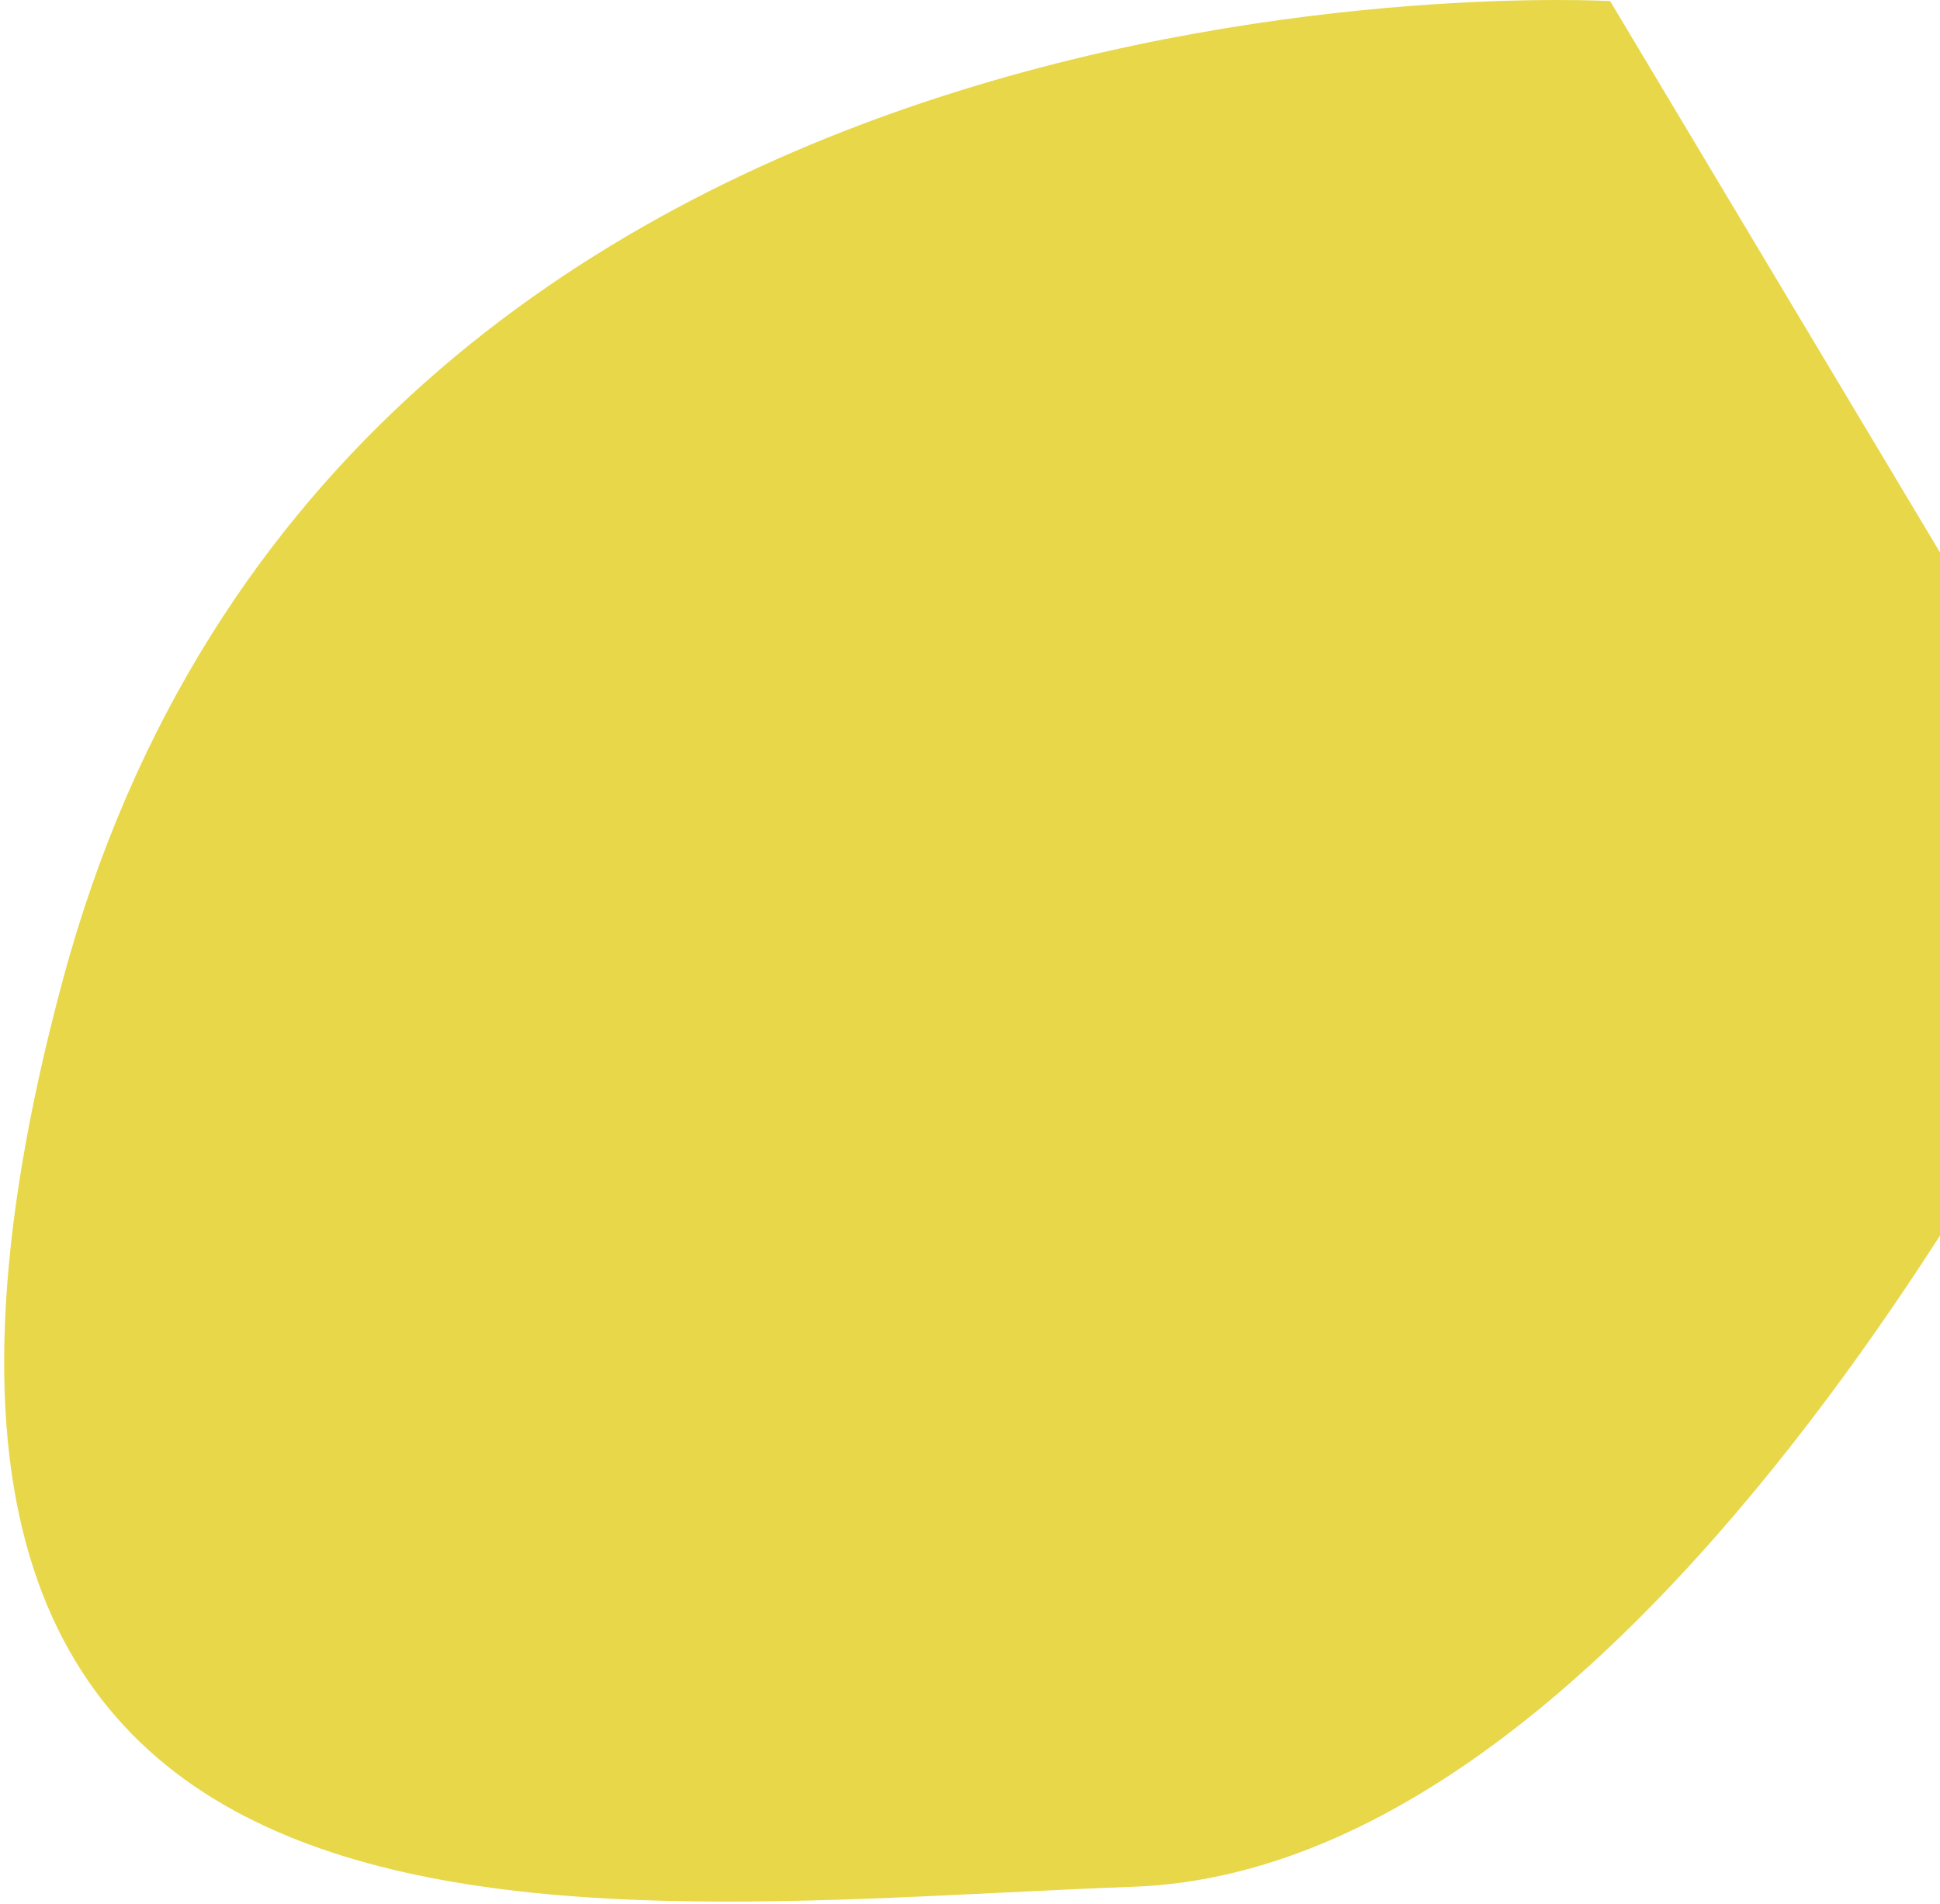 <svg width="425" height="417" viewBox="0 0 425 417" fill="none" xmlns="http://www.w3.org/2000/svg">
<path d="M352.735 0.238C352.735 0.238 75.735 -15.762 13.735 214.738C-48.265 445.238 128.329 417.518 248.235 413.238C369.66 408.903 468.235 193.238 468.235 193.238L352.735 0.238Z" fill="#E8D749"/>
</svg>
